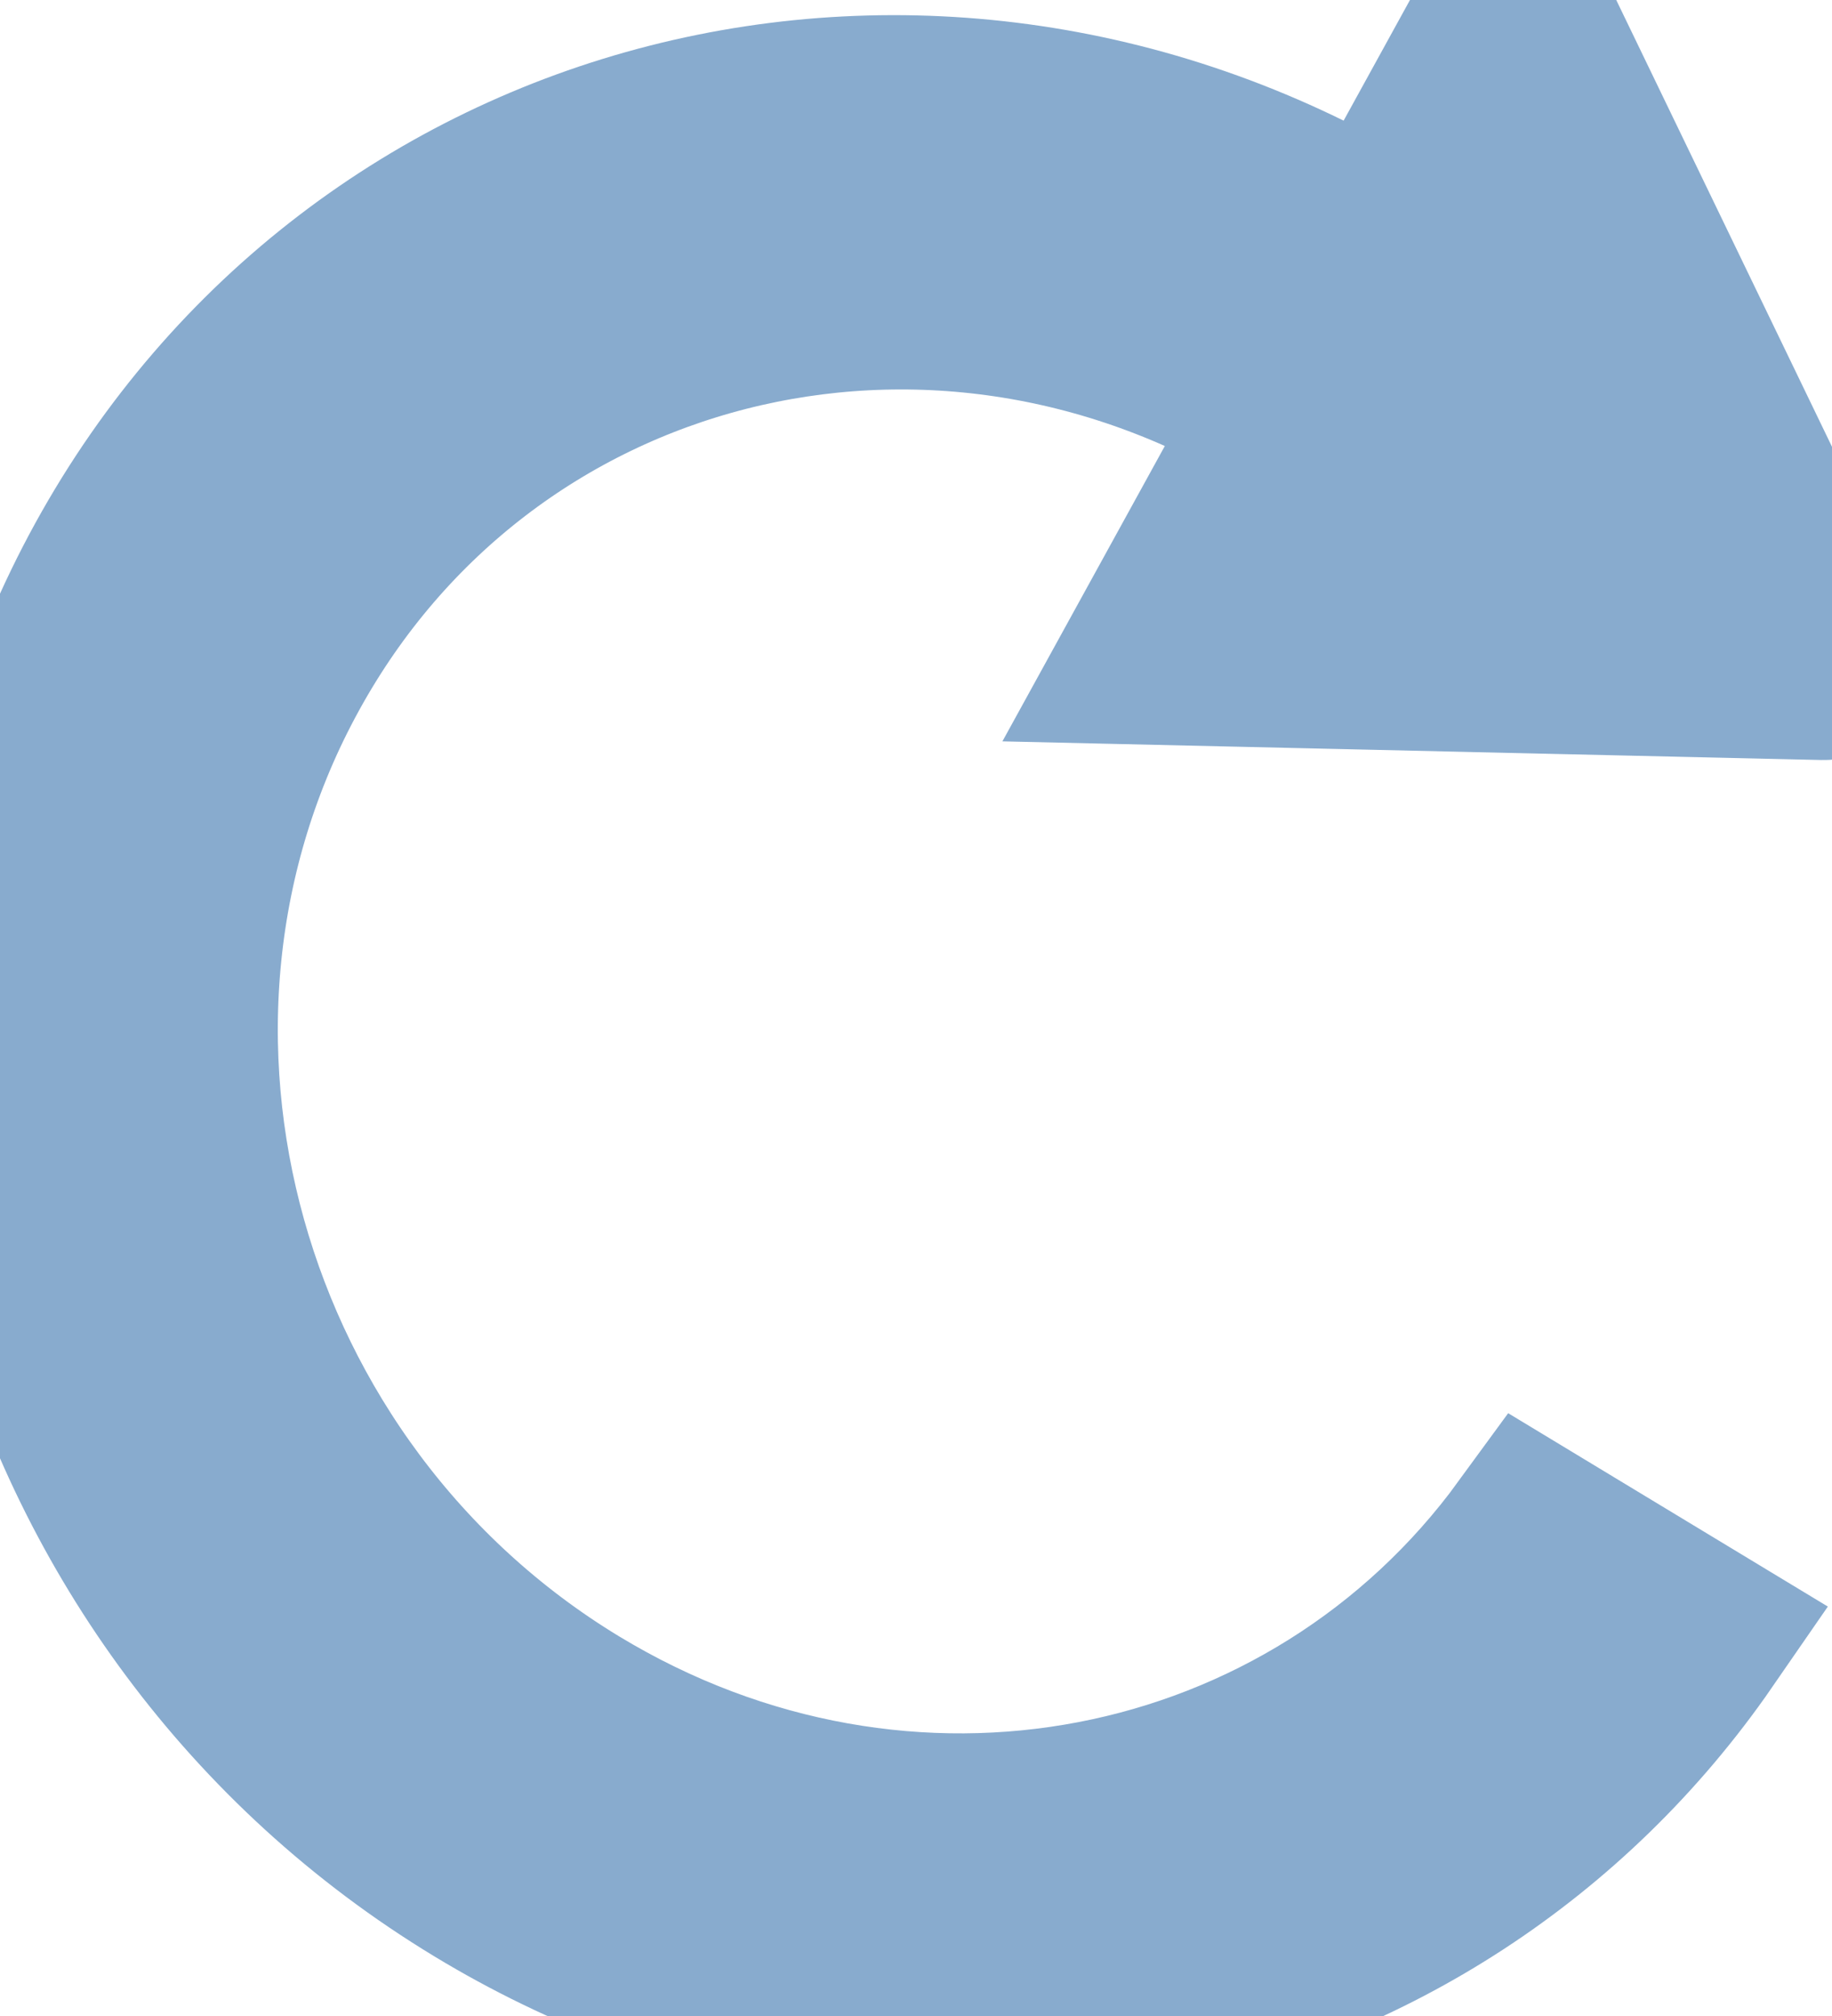 <?xml version="1.0" encoding="UTF-8"?>
<svg width="10px" height="11px" viewBox="0 0 10 11" version="1.1" xmlns="http://www.w3.org/2000/svg" xmlns:xlink="http://www.w3.org/1999/xlink">
    <!-- Generator: Sketch 52.5 (67469) - http://www.bohemiancoding.com/sketch -->
    <title>Clip 2 Copy</title>
    <desc>Created with Sketch.</desc>
    <defs>
        <path d="M63.005,6.577 C62.989,6.61 63.013,6.648 63.046,6.647 L66.693,6.564 L65.958,5.228 C67.924,4.036 70.396,4.666 71.478,6.635 C72.562,8.604 71.845,11.164 69.88,12.356 C68.064,13.456 65.82,13.001 64.634,11.376 L63.736,11.919 C65.198,14.036 68.062,14.645 70.37,13.247 C72.827,11.759 73.722,8.556 72.369,6.095 C71.015,3.635 67.925,2.846 65.468,4.336 L64.733,3 L63.005,6.577 Z" id="path-1"></path>
    </defs>
    <g id="组件" stroke="#5587b9" stroke-width="1" fill="none" fill-rule="evenodd" opacity="0.7">
        <g id="顶部控件" transform="translate(-223, -18)">
            <g id="撤销-恢复">
                <g transform="translate(160, 15)">
                    <mask id="mask-2" fill="white">
                        <use xlink:href="#path-1"></use>
                    </mask>
                    <use id="Clip-2-Copy" fill="#5587b9" transform="translate(68, 8.5) scale(-1, 1) translate(-68, -8.5) " xlink:href="#path-1"></use>
                </g>
            </g>
        </g>
    </g>
</svg>